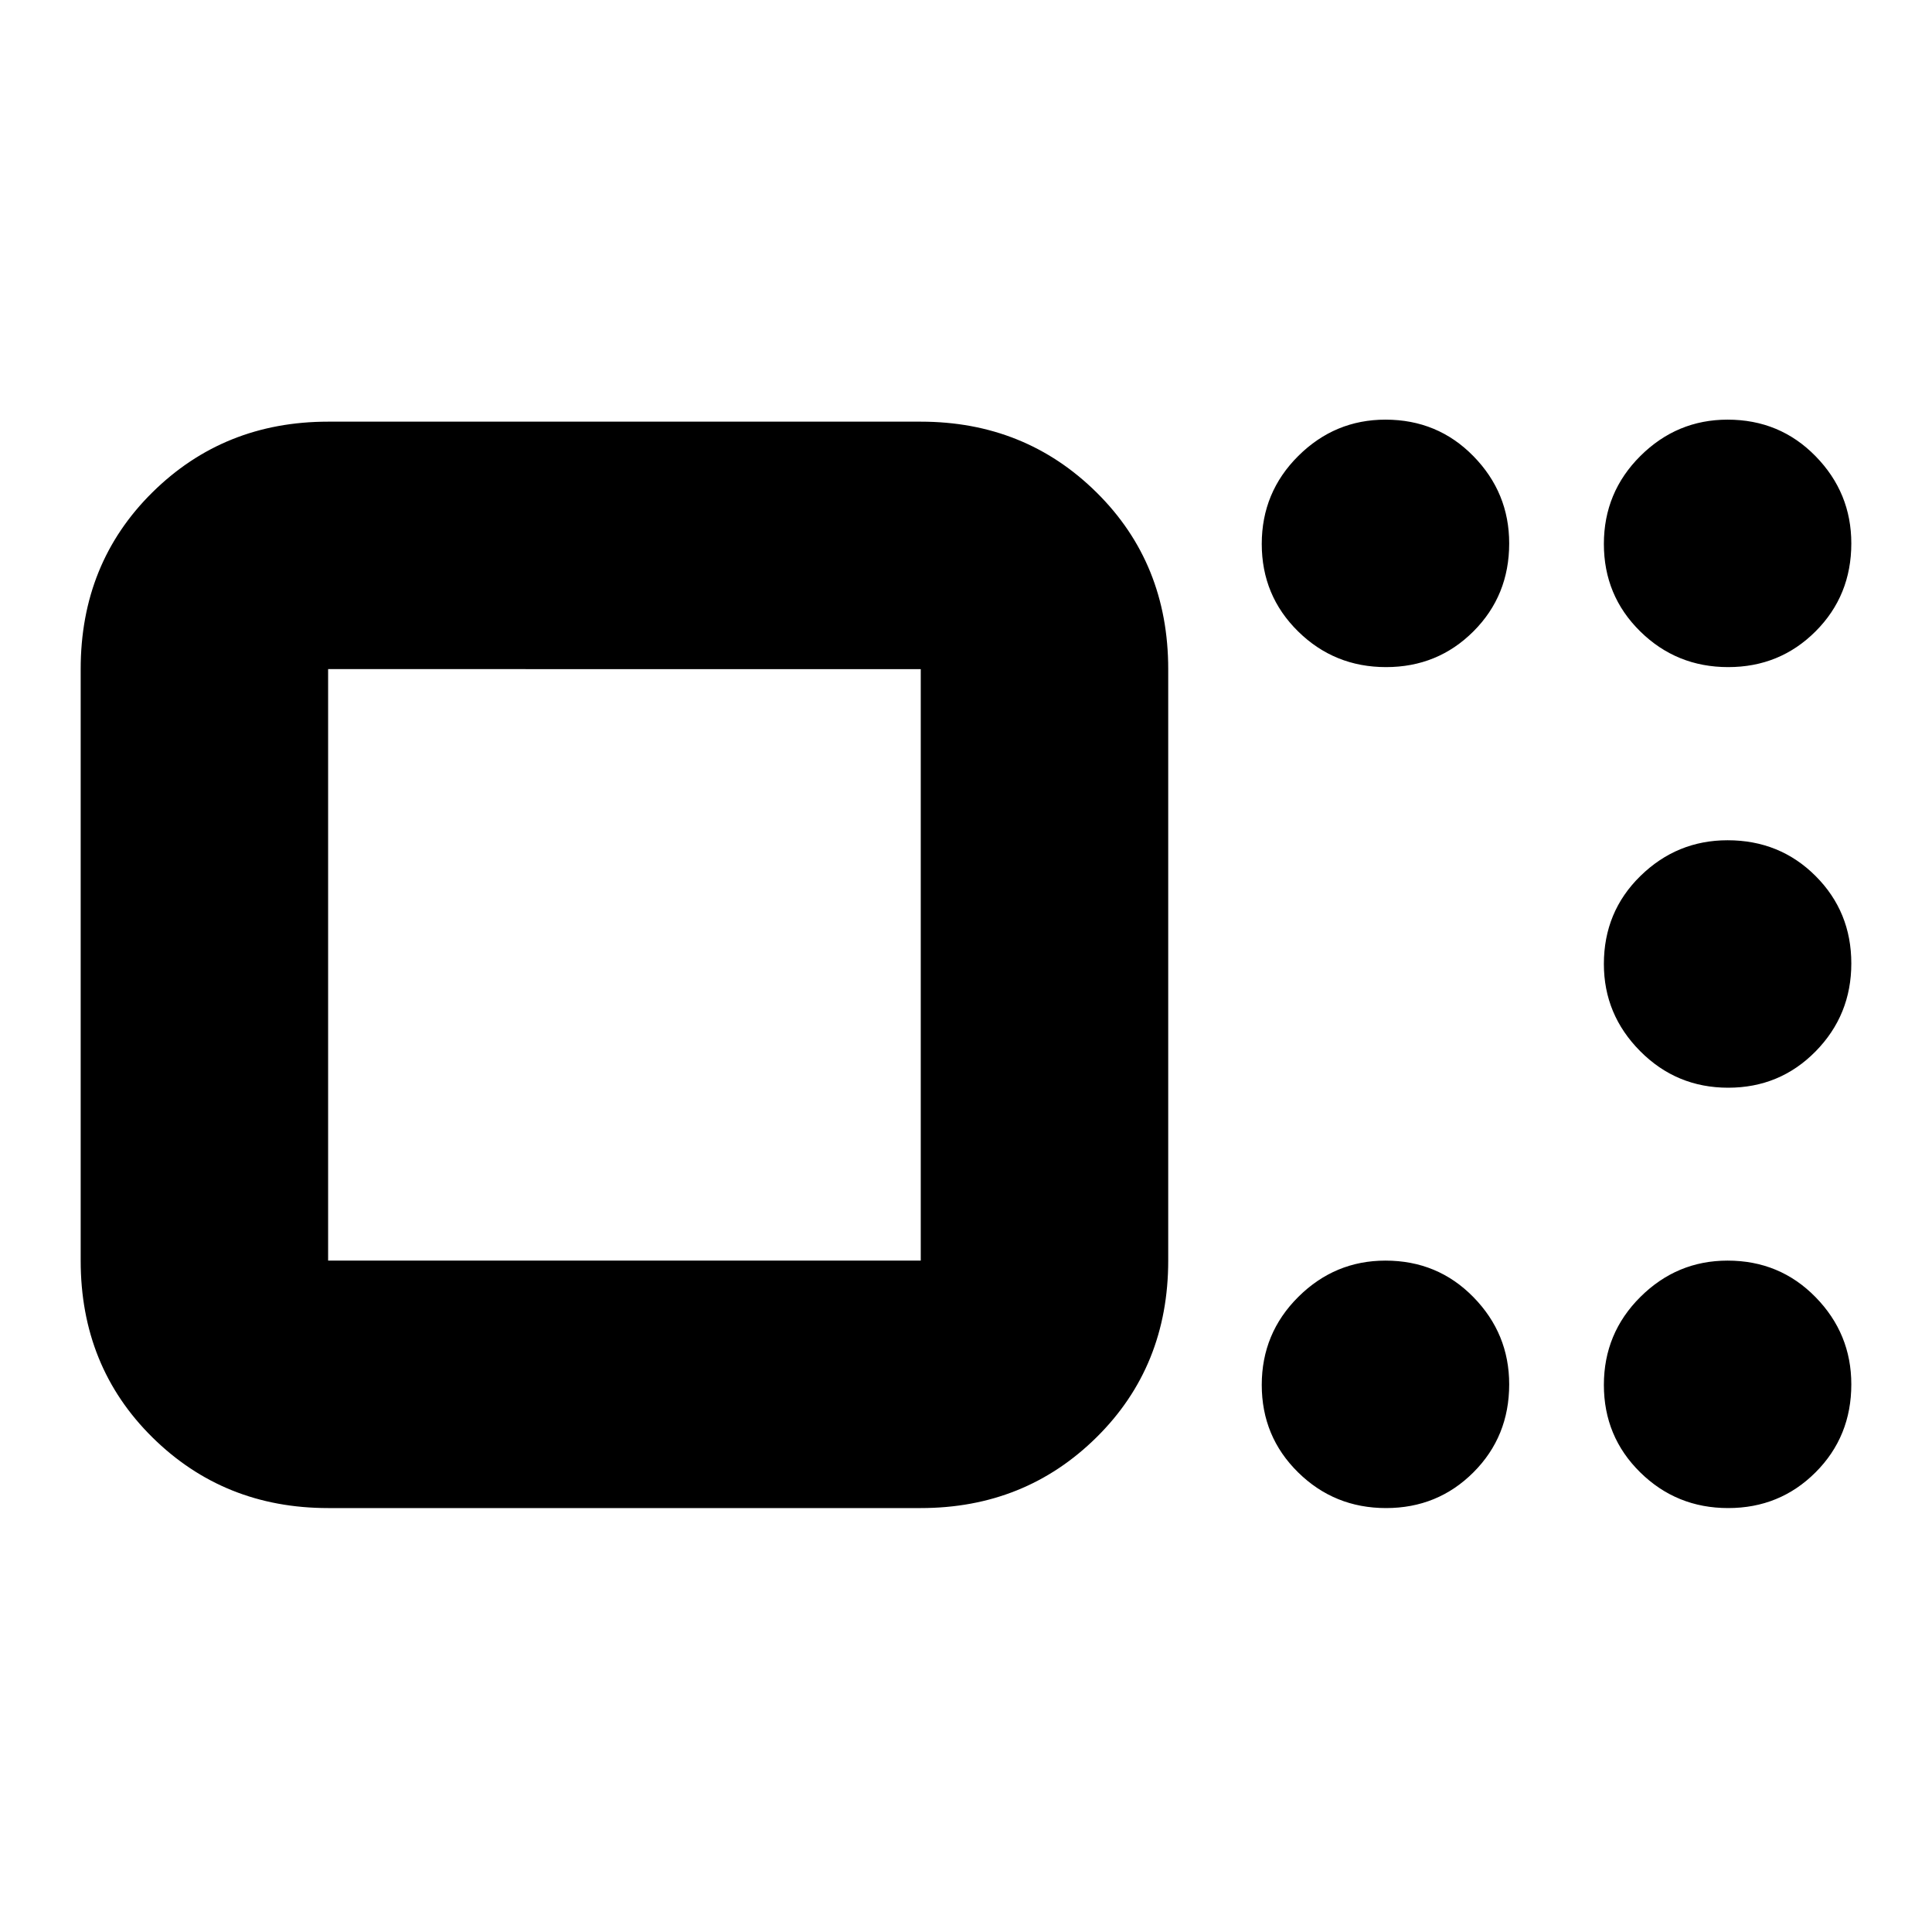 <svg xmlns="http://www.w3.org/2000/svg" height="24" viewBox="0 -960 960 960" width="24"><path d="M163.04-210.65q-51.78 0-87.37-35.19-35.58-35.19-35.58-87.77v-293.91q0-52.58 35.58-87.77 35.59-35.19 87.37-35.19h294.48q51.78 0 87.37 35.19t35.59 87.77v293.91q0 52.58-35.59 87.77t-87.37 35.19H163.04Zm294.48-122.96v-293.91H163.04v293.91h294.48Zm231.2 122.96q-25.68 0-43.72-17.76t-18.04-43.44q0-25.67 18.15-43.72 18.16-18.04 43.32-18.04 25.96 0 43.72 18.16 17.76 18.15 17.76 43.32 0 25.96-17.76 43.72-17.76 17.76-43.43 17.76Zm170 0q-25.68 0-43.72-17.76t-18.04-43.44q0-25.67 18.15-43.72 18.16-18.04 43.32-18.04 25.96 0 43.72 18.16 17.76 18.15 17.76 43.32 0 25.96-17.76 43.72-17.76 17.76-43.43 17.76Zm0-208.87q-25.68 0-43.72-18.16-18.04-18.15-18.04-43.32 0-25.96 18.15-43.72 18.16-17.76 43.32-17.76 25.96 0 43.72 17.76 17.76 17.76 17.76 43.44 0 25.67-17.76 43.72-17.76 18.04-43.43 18.04Zm0-209q-25.68 0-43.72-17.76t-18.04-43.44q0-25.67 18.15-43.72 18.16-18.04 43.32-18.04 25.96 0 43.72 18.16 17.76 18.15 17.76 43.32 0 25.96-17.76 43.72-17.76 17.76-43.43 17.76Zm-170 0q-25.68 0-43.72-17.76t-18.04-43.44q0-25.67 18.15-43.72 18.16-18.04 43.32-18.04 25.96 0 43.72 18.16 17.76 18.15 17.76 43.32 0 25.96-17.76 43.72-17.76 17.76-43.43 17.76ZM310-480.57Z"/></svg>
